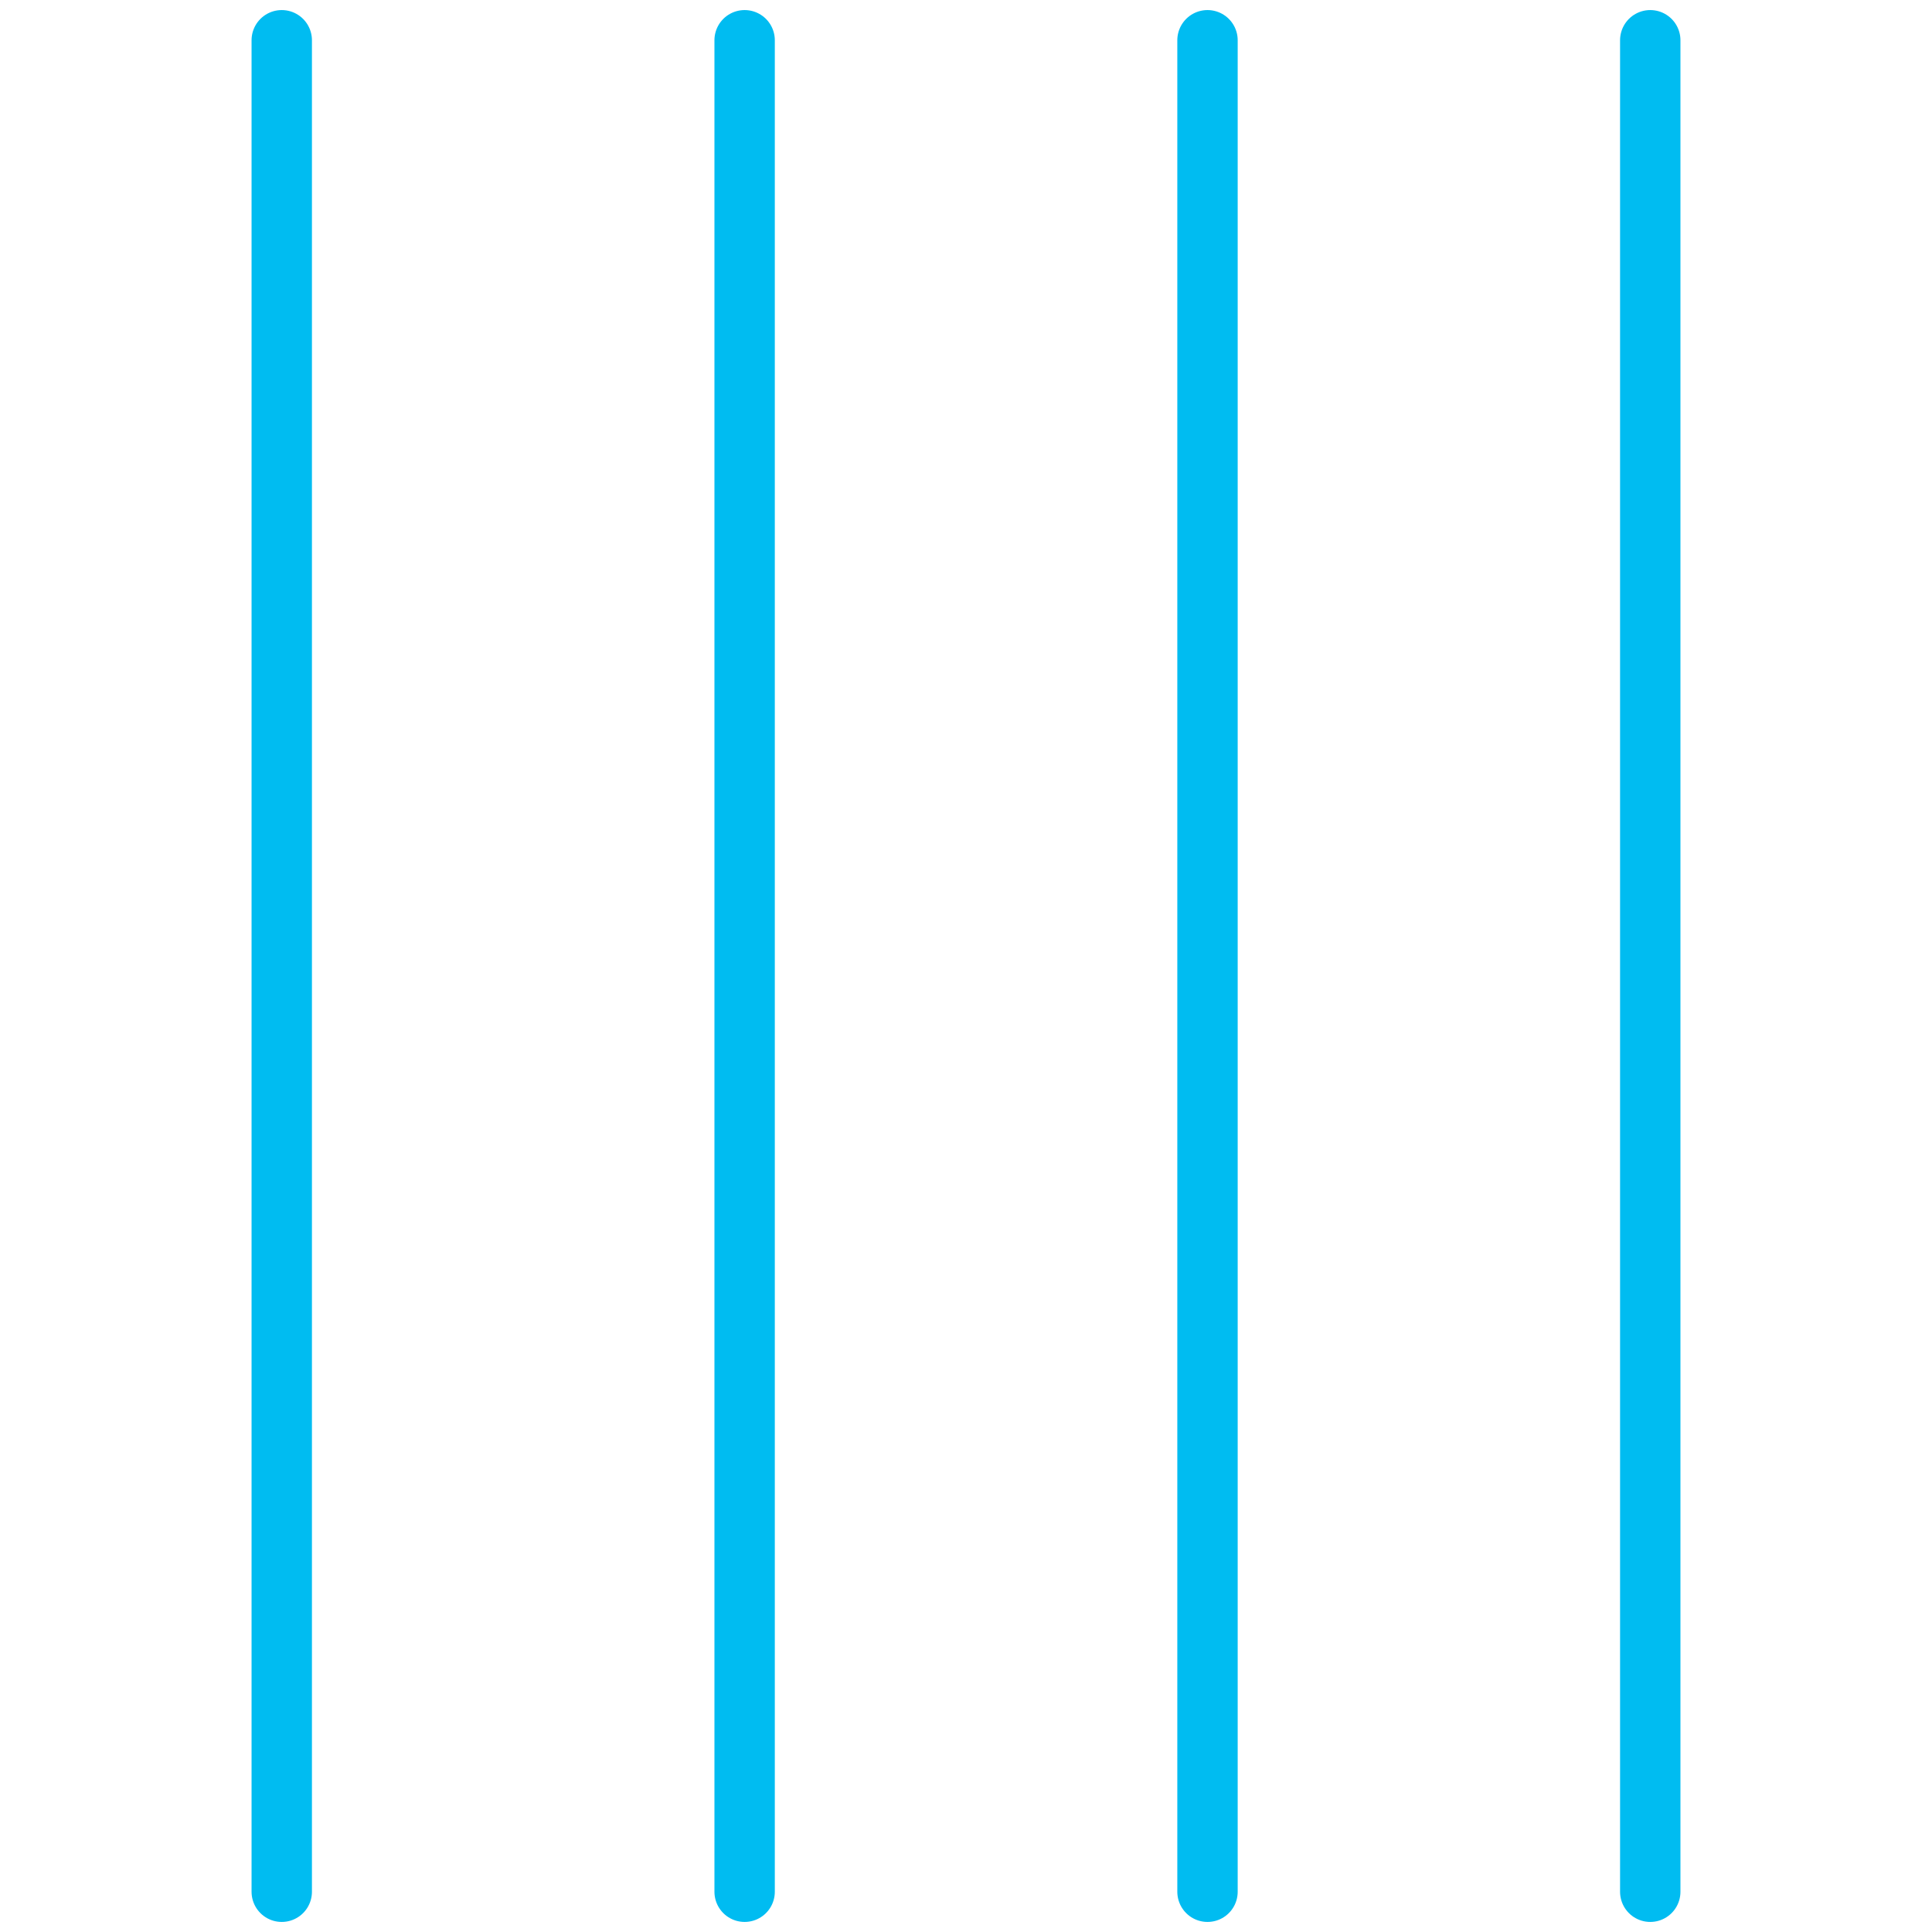 <svg width="48" height="48" viewBox="0 0 48 48" fill="none" xmlns="http://www.w3.org/2000/svg">
<path d="M41 47L41 1M18.5 47L18.5 1M7 47L7 1M30 47L30 1" stroke="#00BCF1" stroke-width="1.5" stroke-linecap="round" stroke-linejoin="round"/>
</svg>
